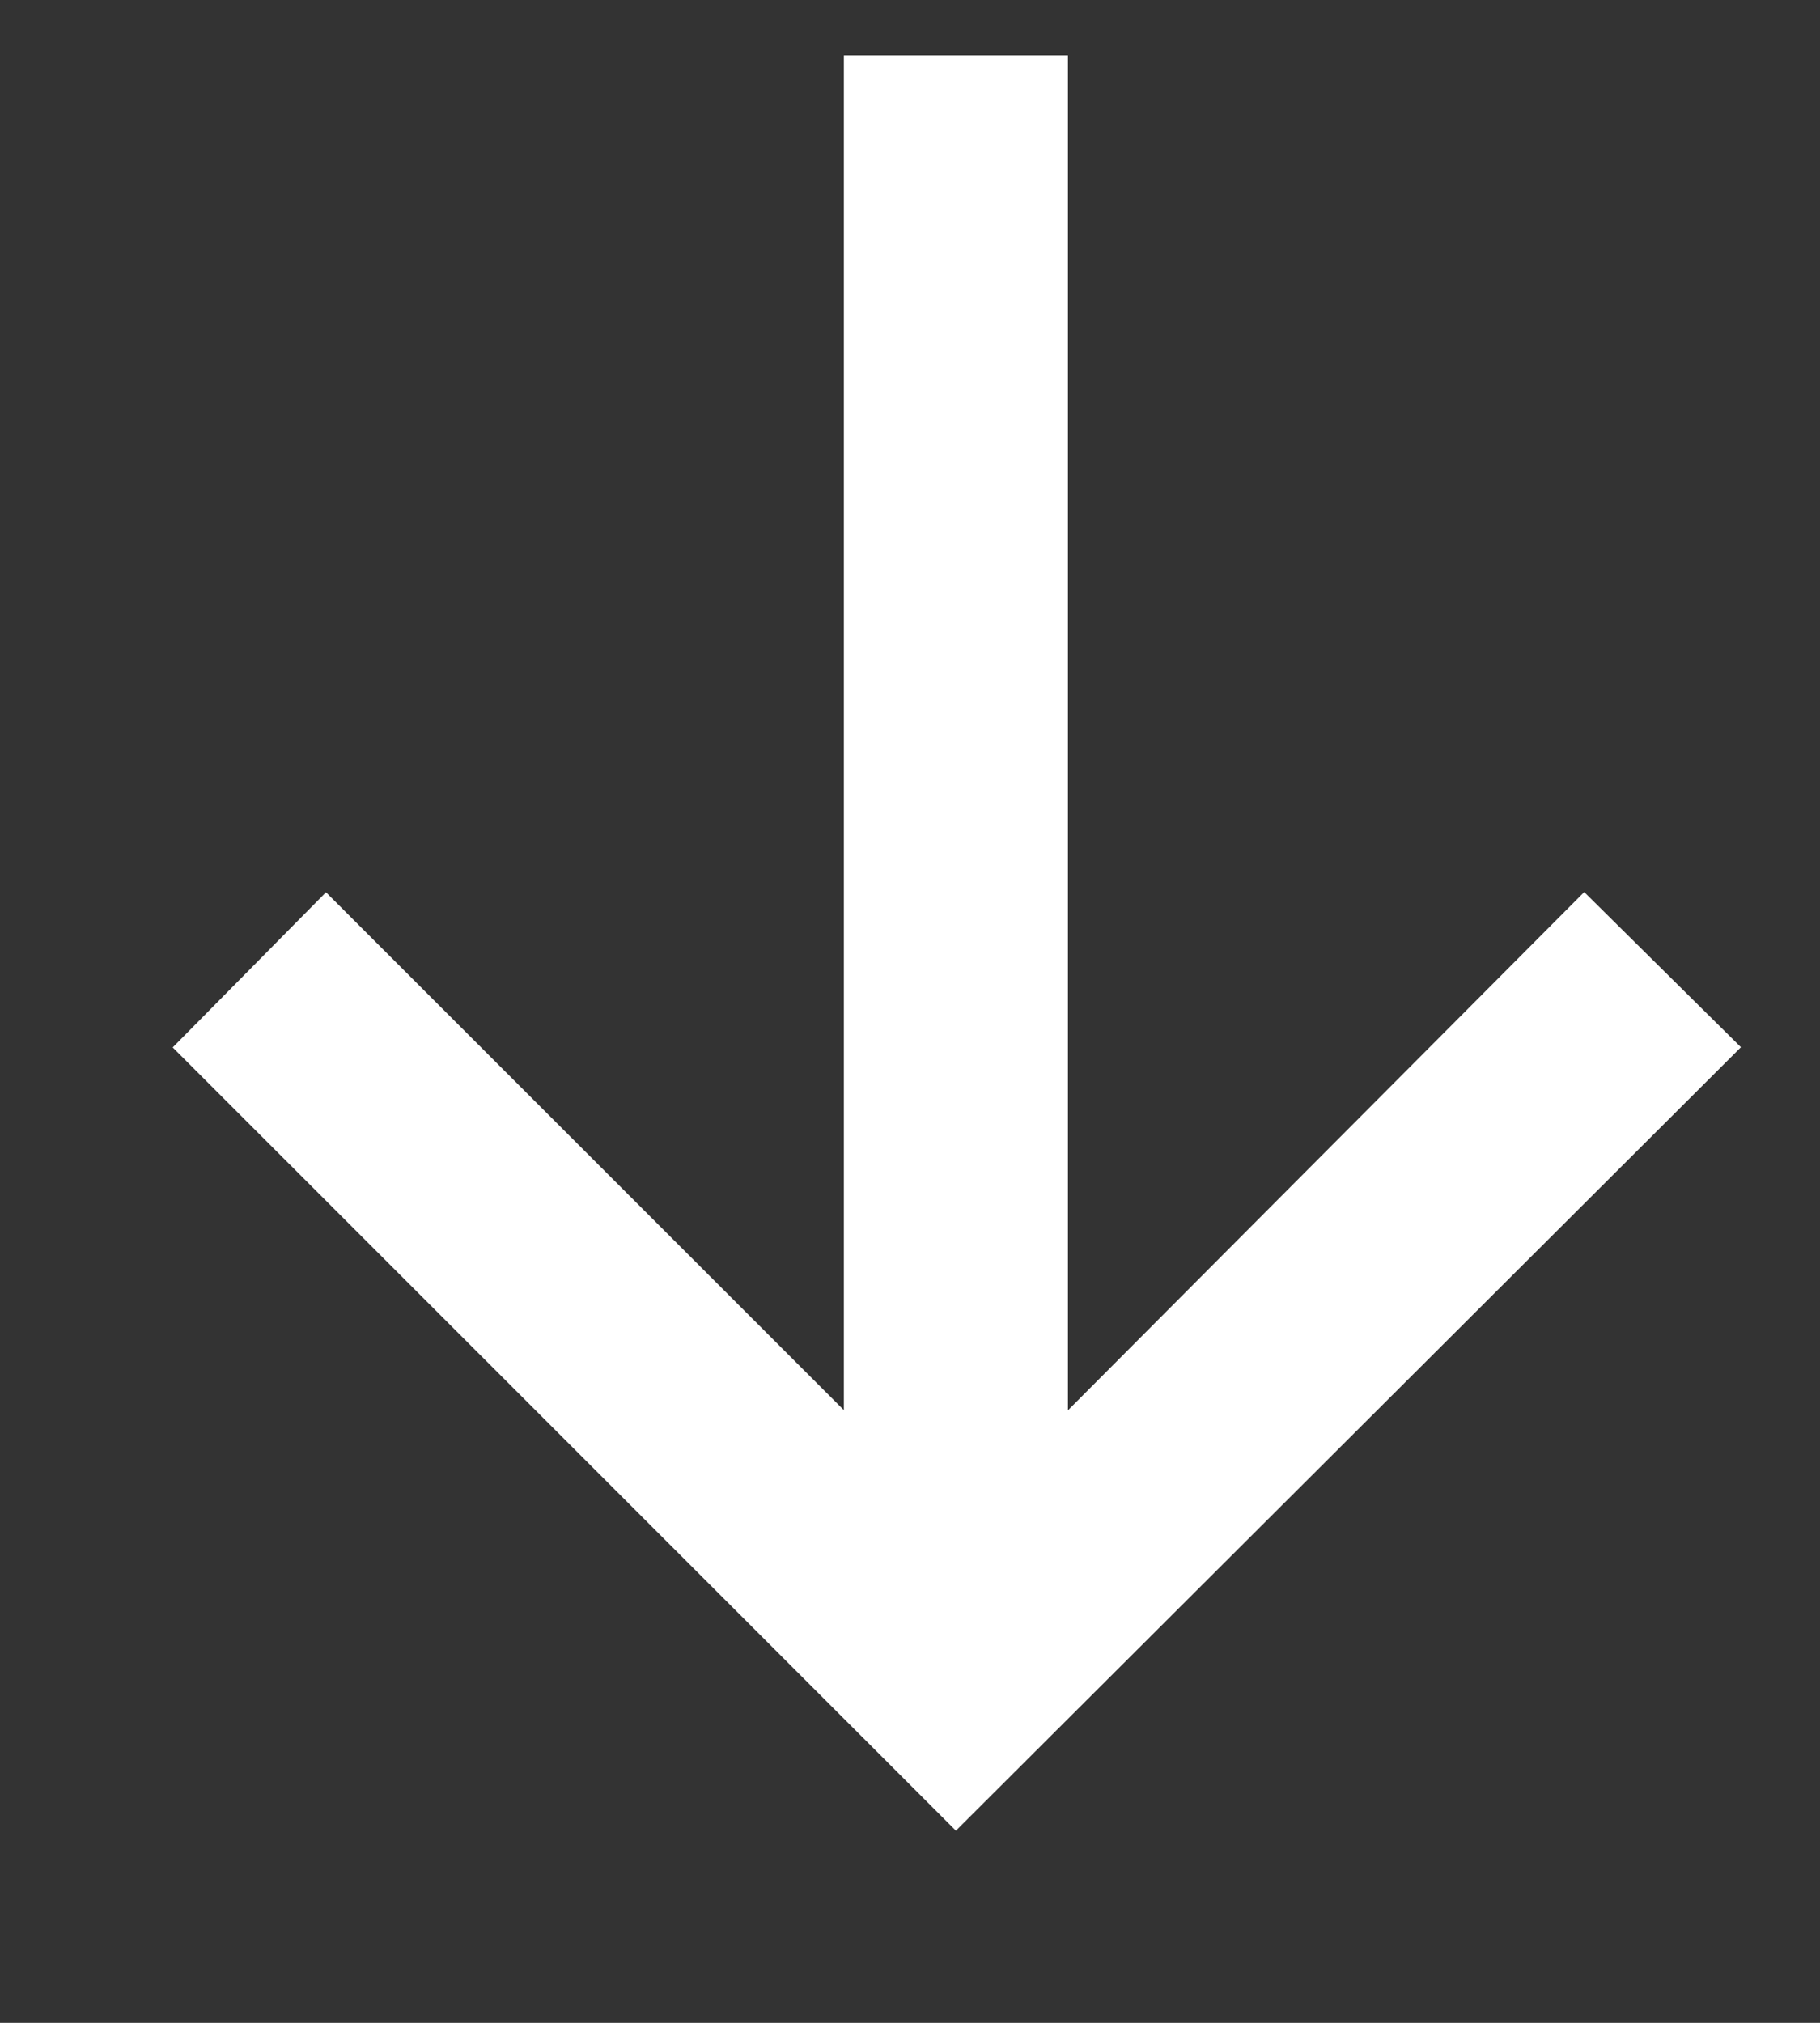 <svg width="9" height="10" fill="none" xmlns="http://www.w3.org/2000/svg"><rect width="100%" height="100%" fill="#333333" stroke="none"/><path d="M5.281.273v6.699L7.834 4.41l.775.767L4.727 9.05.854 5.178l.758-.767 2.561 2.56V.274h1.108z" fill="#fff"/></svg>